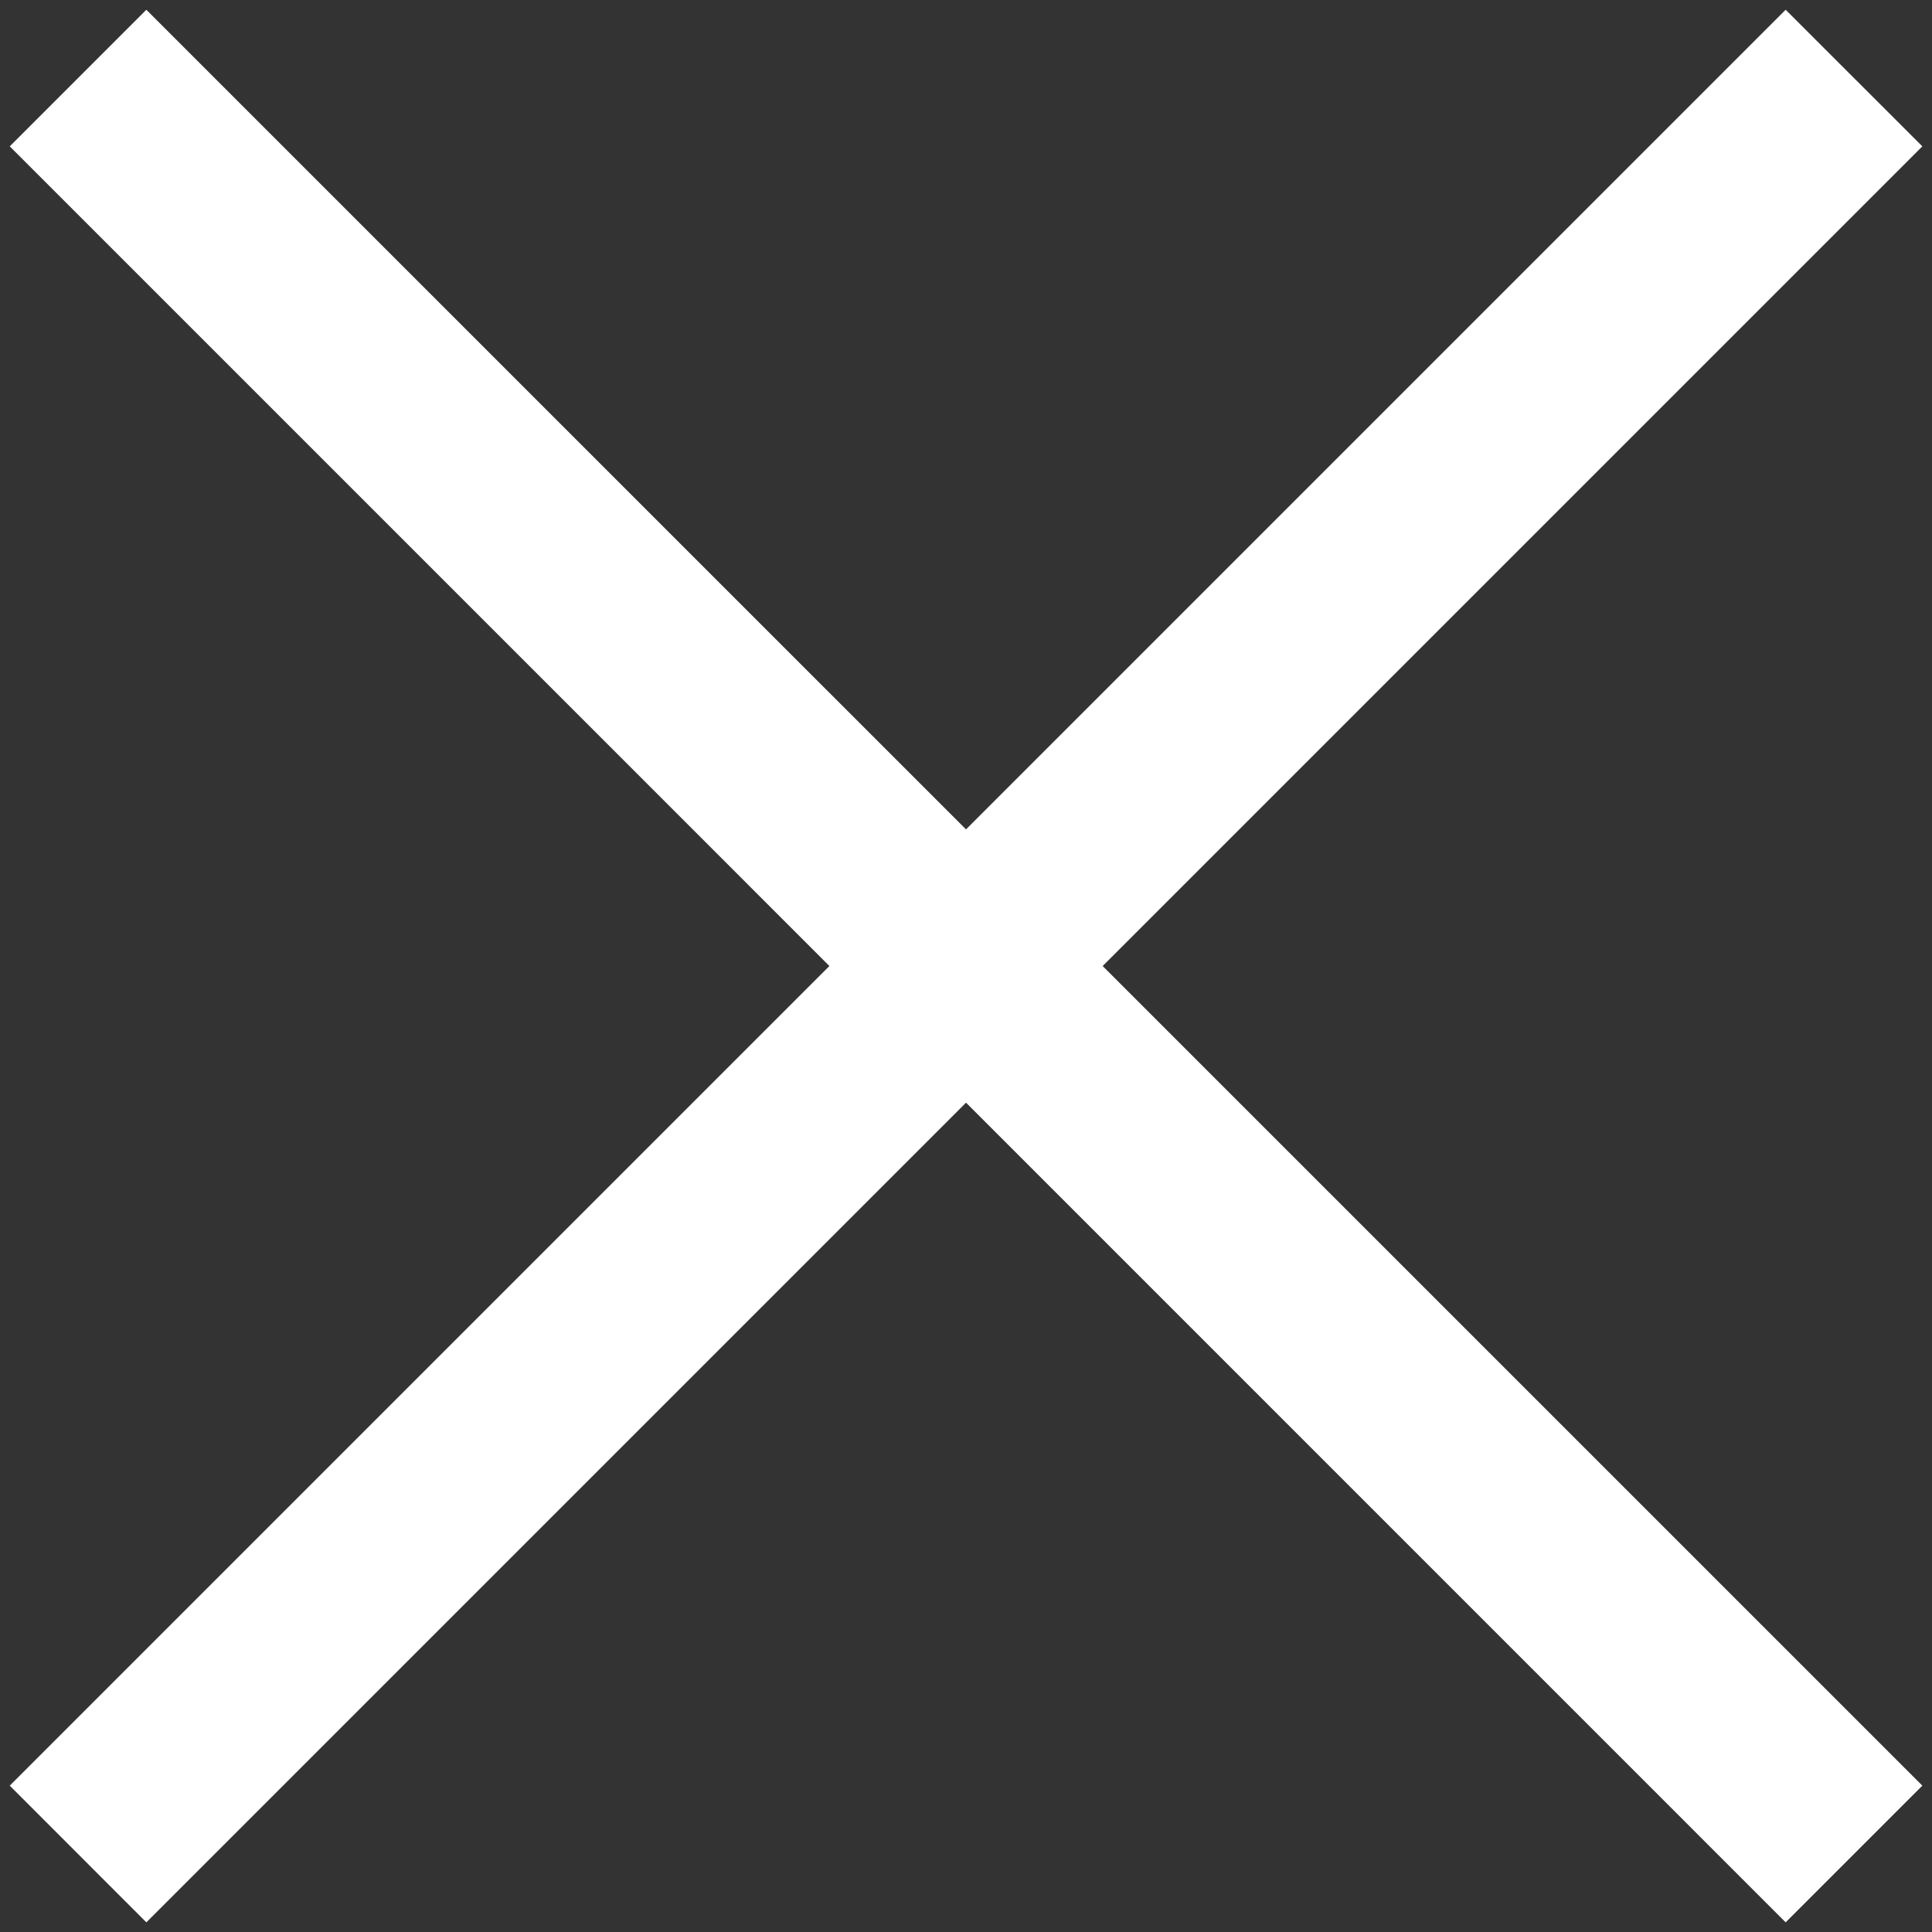 <svg width="20" height="20" viewBox="0 0 20 20" fill="none" xmlns="http://www.w3.org/2000/svg">
<rect x="0" y="0" width="20" height="20" fill="#333333" stroke="none"/>
<path fill-rule="evenodd" clip-rule="evenodd" d="M0.101 1.515L1.515 0.101L19.9 18.485L18.485 19.9L0.101 1.515Z" fill="white"/>
<path fill-rule="evenodd" clip-rule="evenodd" d="M18.485 0.101L19.9 1.515L1.515 19.9L0.101 18.485L18.485 0.101Z" fill="white"/>
</svg>

